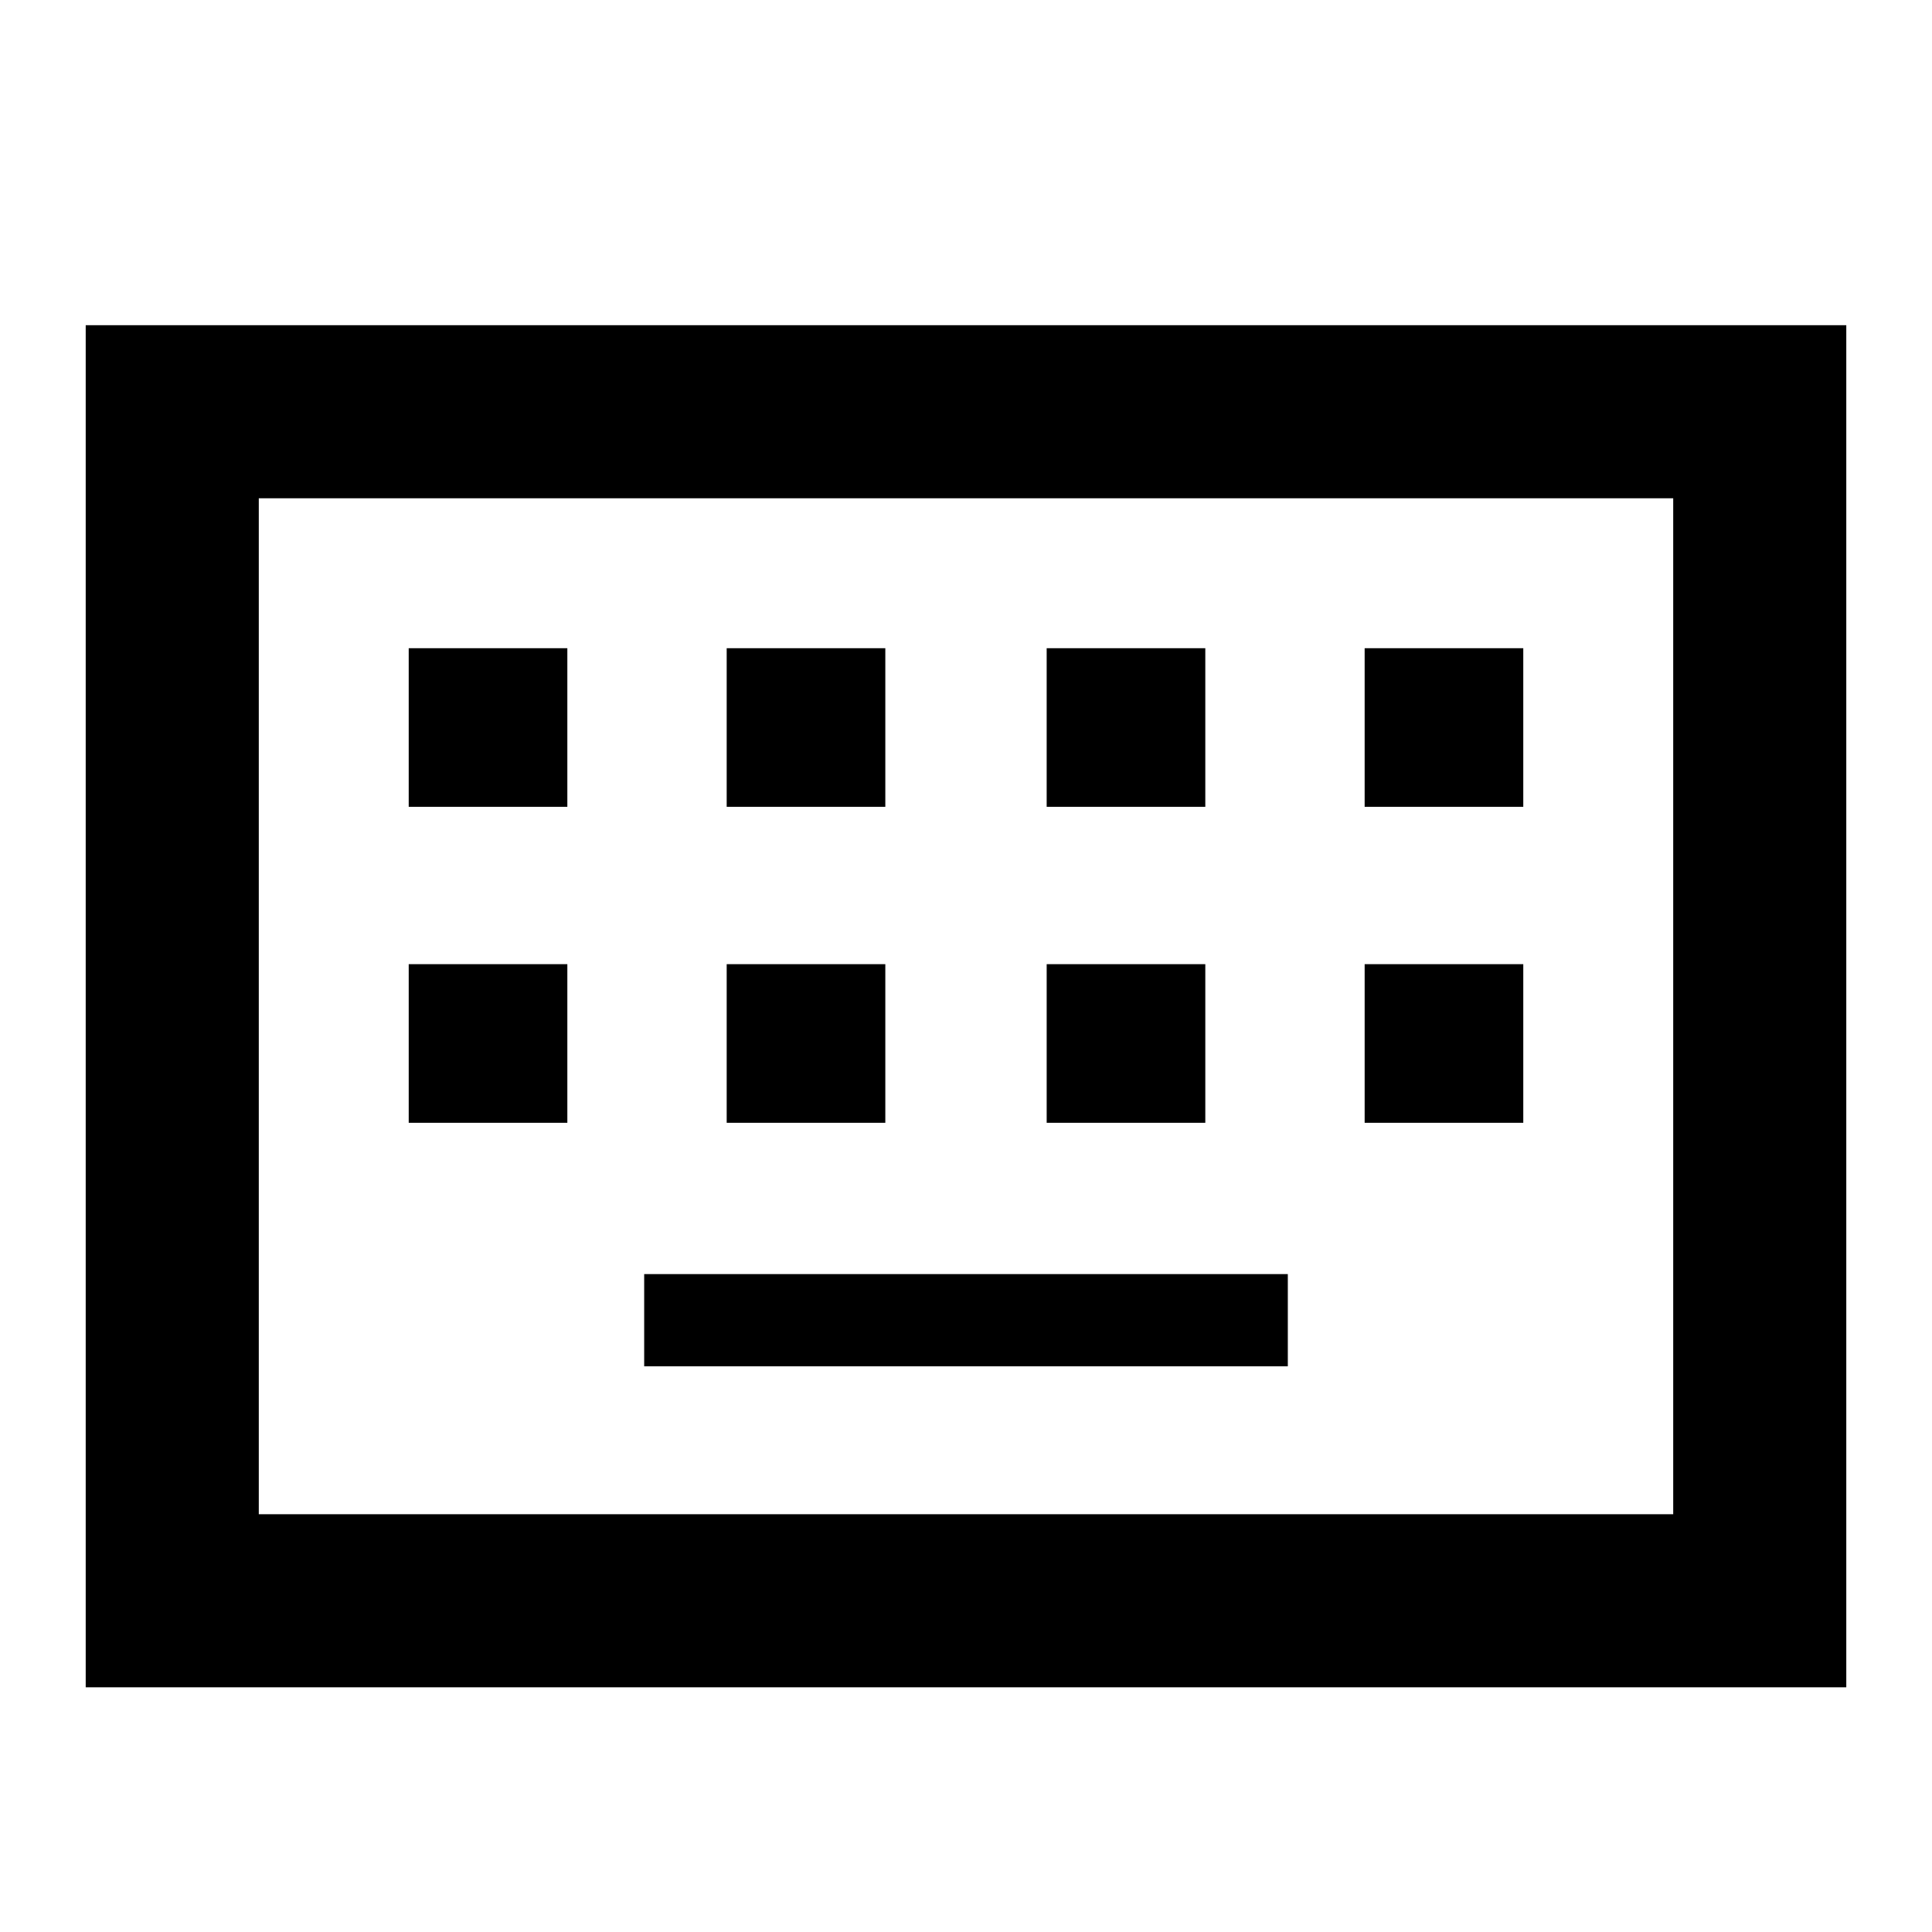 <svg xmlns="http://www.w3.org/2000/svg" height="24" viewBox="0 -960 960 960" width="24"><path d="M42.59-121.59v-676.82h874.82v676.82H42.59Zm86-86h702.82v-504.82H128.59v504.82Zm191.5-73.5h319.82v-45.82H320.09v45.82Zm-117-121h78.82v-78.82h-78.82v78.82Zm158 0h78.82v-78.82h-78.82v78.82Zm159 0h78.82v-78.82h-78.82v78.82Zm158 0h78.82v-78.82h-78.82v78.82Zm-475-157h78.82v-78.82h-78.82v78.82Zm158 0h78.82v-78.82h-78.82v78.82Zm159 0h78.82v-78.82h-78.82v78.82Zm158 0h78.82v-78.82h-78.82v78.82Zm-549.5 351.5v-504.82 504.82Z"/></svg>